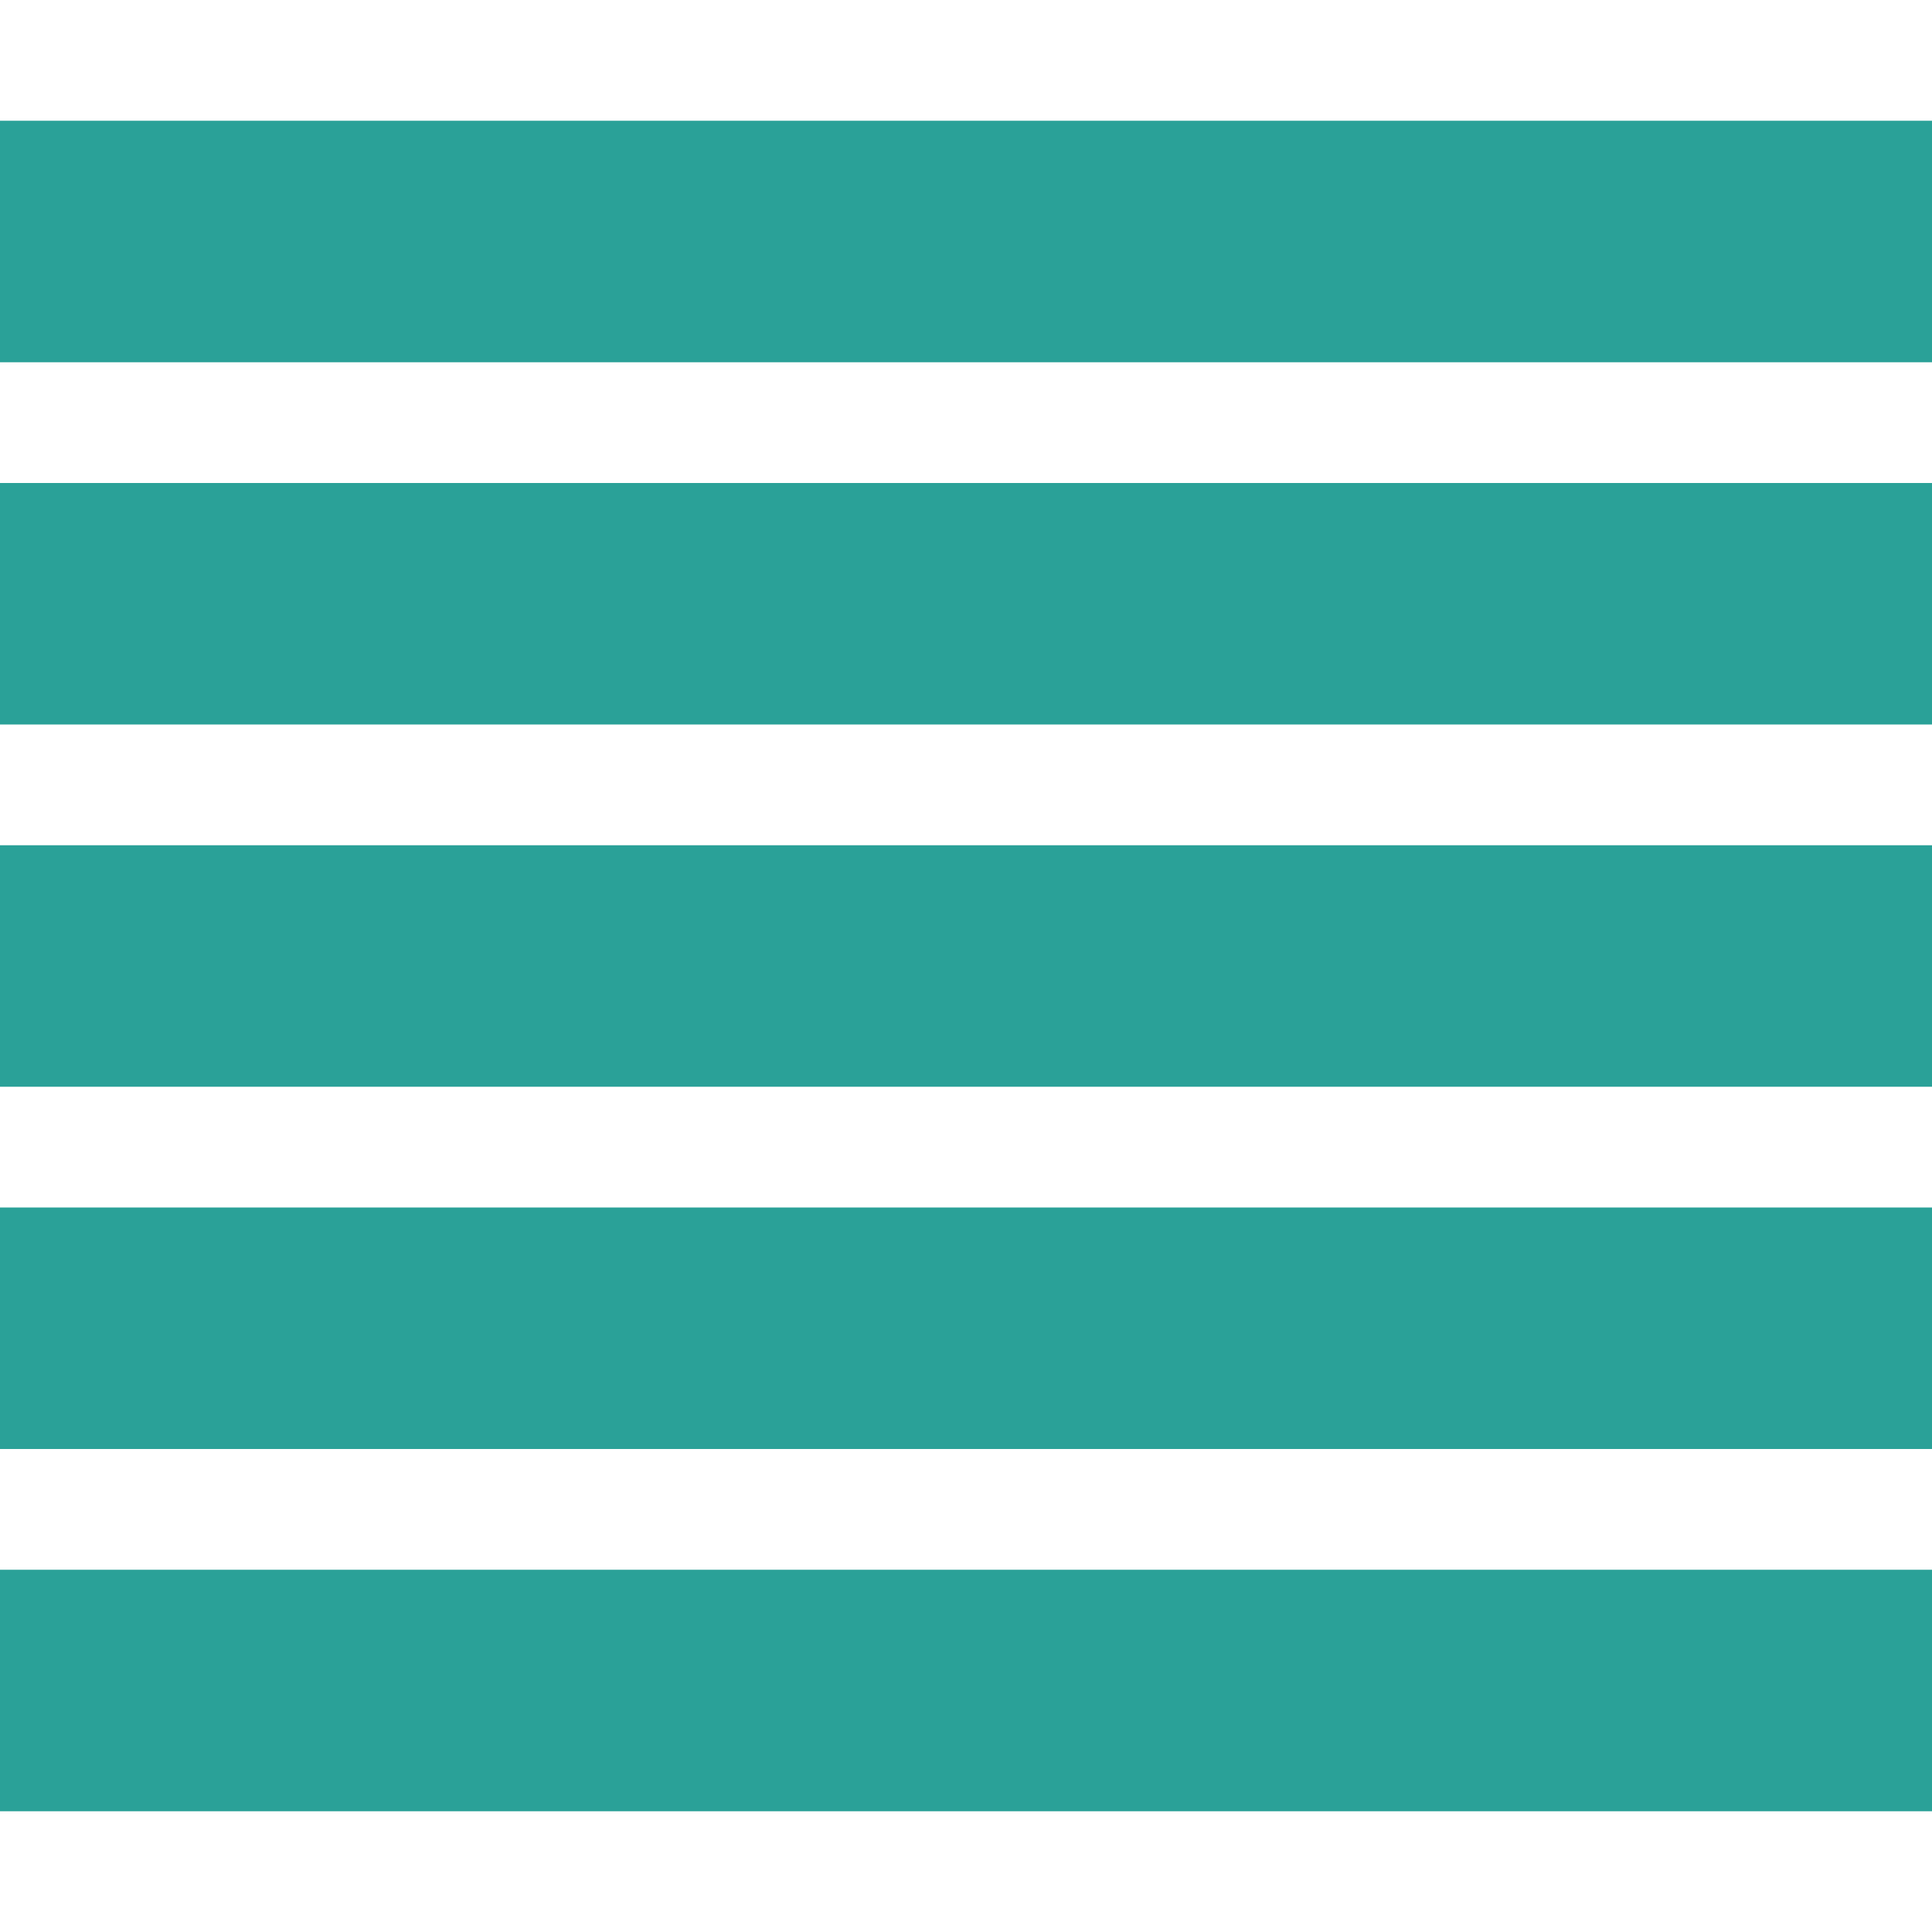 <svg xmlns="http://www.w3.org/2000/svg" xmlns:xlink="http://www.w3.org/1999/xlink" xmlns:sketch="http://www.bohemiancoding.com/sketch/ns" width="64px" height="64px" viewBox="0 0 16 16" version="1.1">
    <title>094 Justification</title>
    <description>Created with Sketch (http://www.bohemiancoding.com/sketch)</description>
    <defs/>
    <g id="Icons with numbers" stroke="none" stroke-width="1" fill="none" fill-rule="evenodd">
        <g id="Group" transform="translate(-144, -240)" fill="#2aa198">
            <path d="M144,241 L160,241 L160,243 L144,243 Z M144,244 L160,244 L160,246 L144,246 Z M144,247 L160,247 L160,249 L144,249 Z M144,250 L160,250 L160,252 L144,252 Z M144,253 L160,253 L160,255 L144,255 Z M144,253" id="Rectangle 164 copy 3"/>
        </g>
    </g>
</svg>